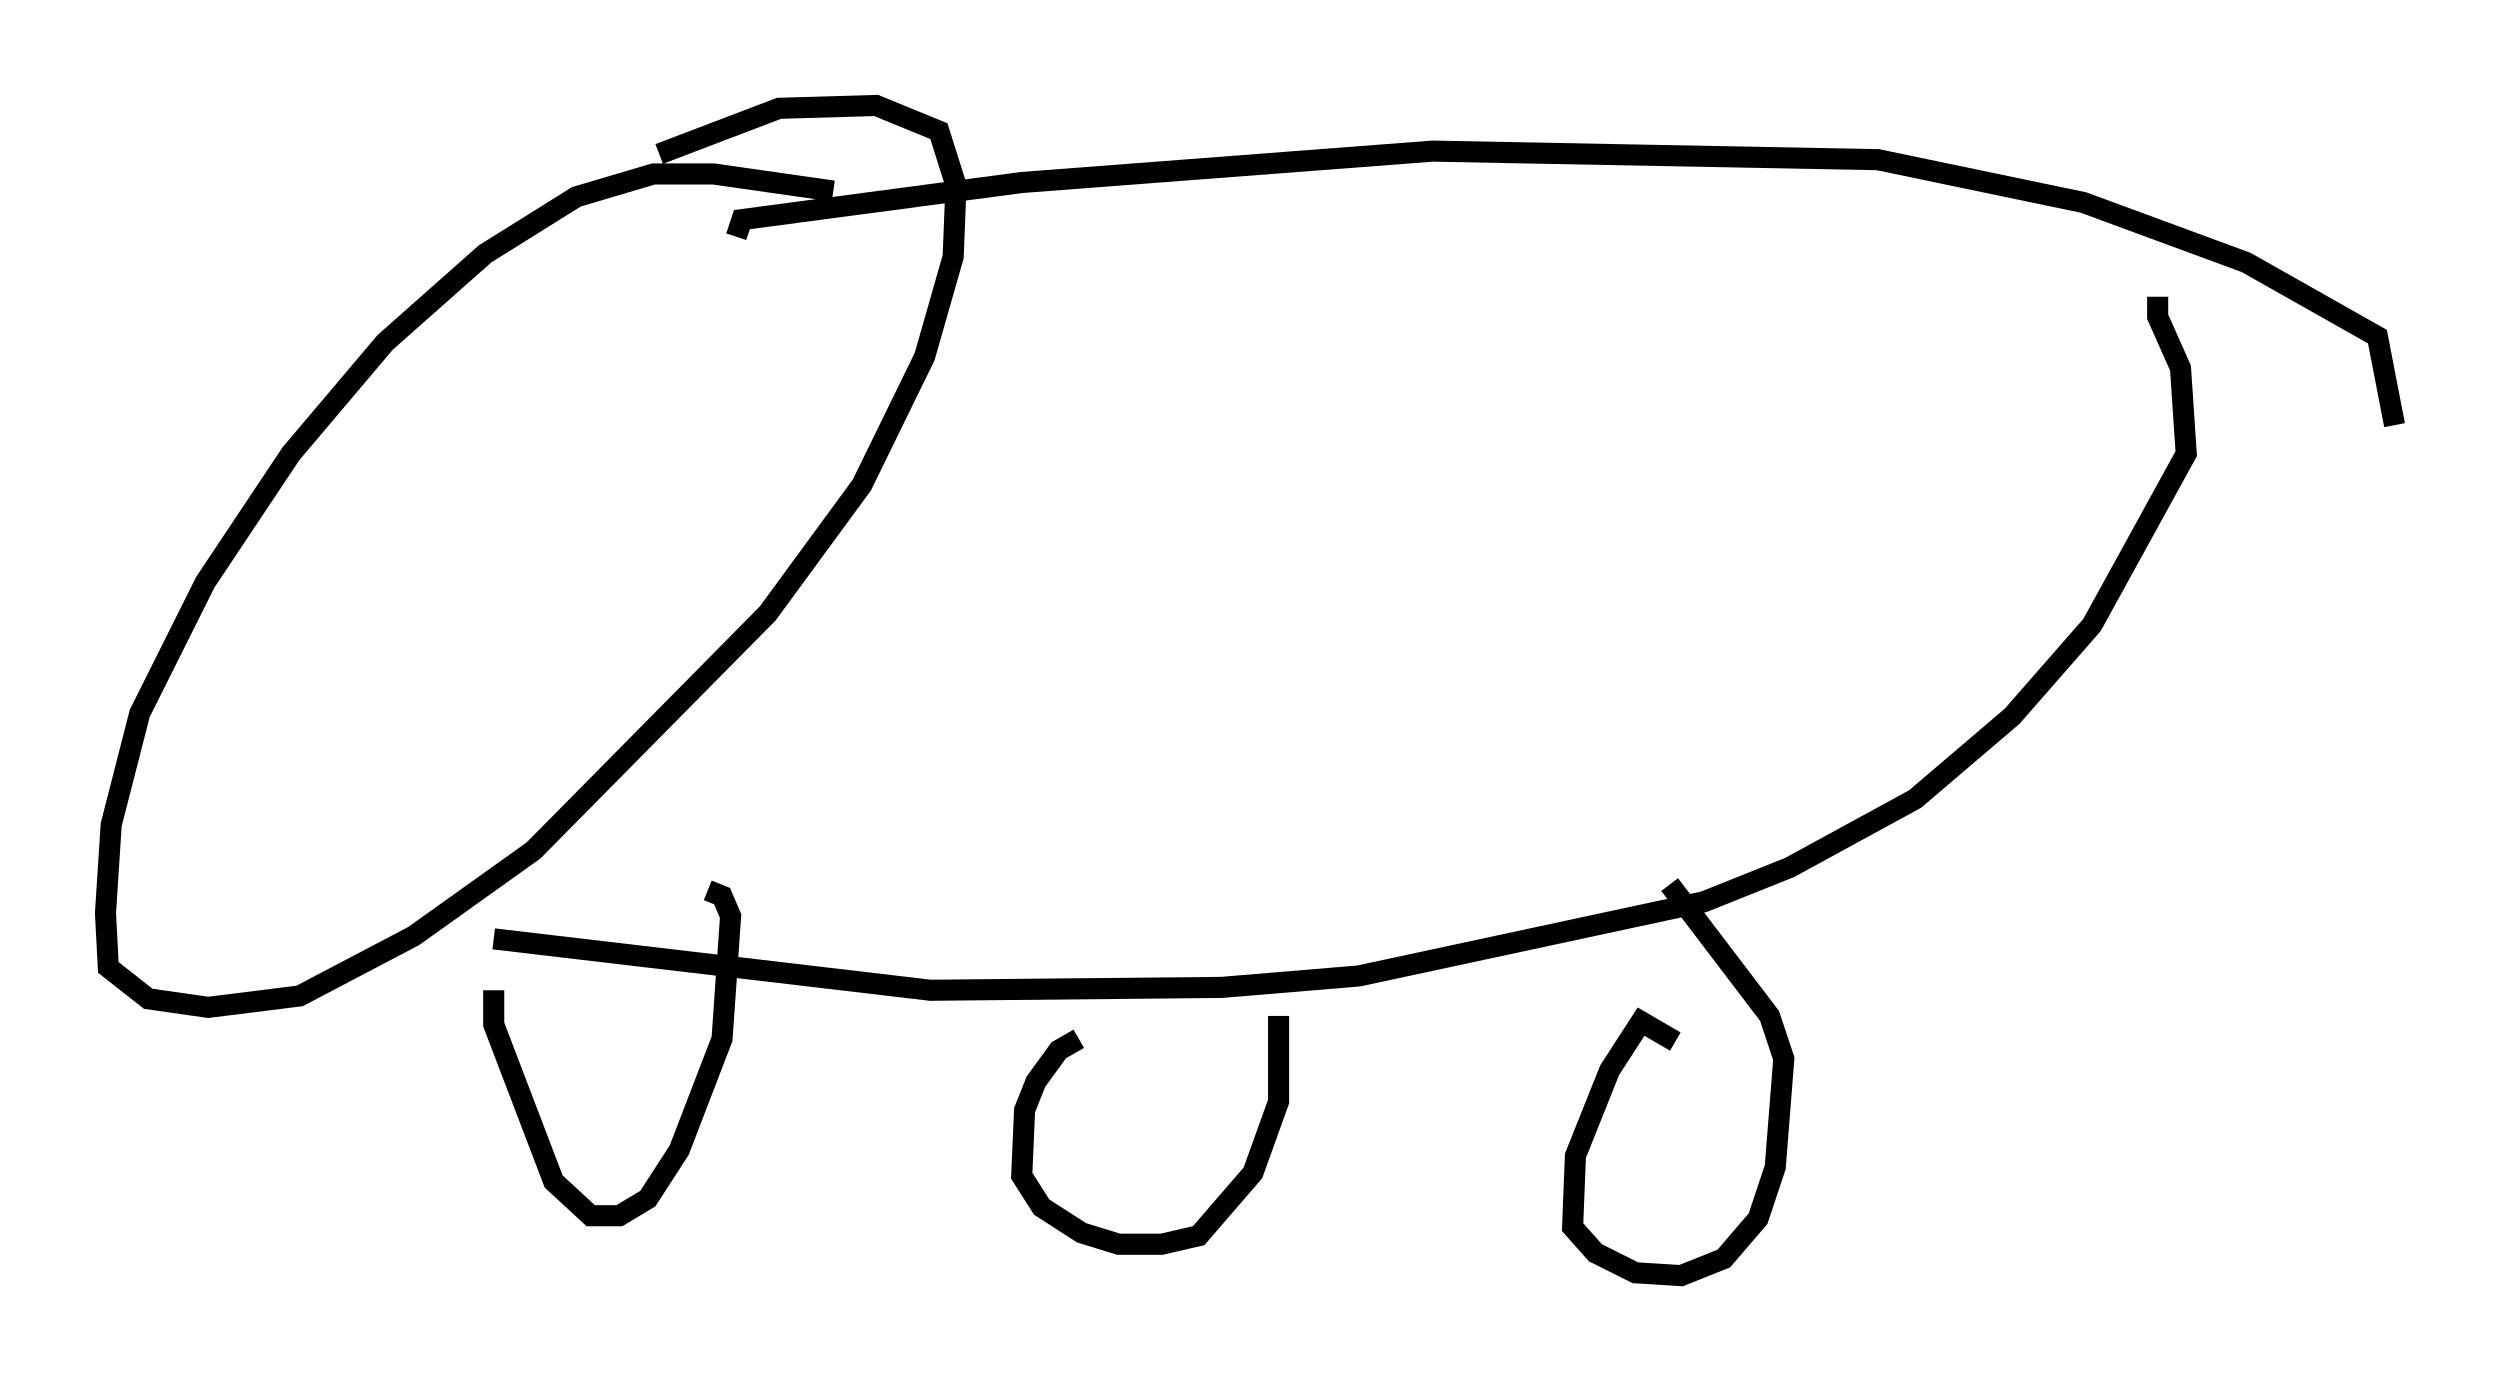 <?xml version="1.0" encoding="utf-8" ?>
<svg baseProfile="full" height="65.48" version="1.1" width="118.524" xmlns="http://www.w3.org/2000/svg" xmlns:ev="http://www.w3.org/2001/xml-events" xmlns:xlink="http://www.w3.org/1999/xlink"><defs /><rect fill="white" height="65.48" width="118.524" x="0" y="0" /><path d="M46.542, 12.442 m-7.036, -3.383 l-5.683, -0.812 -2.842, 0.0 l-3.654, 1.083 -4.33, 2.706 l-4.736, 4.195 -4.465, 5.277 l-4.059, 6.089 -3.112, 6.225 l-1.353, 5.277 -0.271, 4.195 l0.135, 2.571 1.894, 1.488 l2.842, 0.406 4.33, -0.541 l5.413, -2.842 5.683, -4.059 l11.096, -11.231 4.465, -6.089 l2.977, -6.089 1.353, -4.736 l0.135, -3.383 -0.812, -2.571 l-2.977, -1.218 -4.601, 0.135 l-5.683, 2.165 m3.654, 3.924 l0.271, -0.812 13.261, -1.759 l19.486, -1.488 21.109, 0.406 l9.743, 2.03 7.713, 2.842 l6.225, 3.518 0.812, 4.195 m-11.231, -6.089 l0.0, 0.947 1.083, 2.436 l0.271, 4.059 -4.465, 8.119 l-3.789, 4.33 -4.601, 3.924 l-5.954, 3.248 -4.059, 1.624 l-16.373, 3.518 -6.495, 0.541 l-13.802, 0.135 -20.703, -2.436 m0.0, 2.436 l0.0, 1.624 2.842, 7.442 l1.759, 1.624 1.353, 0.0 l1.353, -0.812 1.488, -2.3 l2.03, -5.277 0.406, -5.819 l-0.406, -0.947 -0.677, -0.271 m17.591, 7.036 l-0.947, 0.541 -1.083, 1.488 l-0.541, 1.353 -0.135, 3.112 l0.947, 1.488 1.894, 1.218 l1.759, 0.541 2.03, 0.0 l1.759, -0.406 2.571, -2.977 l1.218, -3.383 0.0, -4.059 m18.809, 1.218 l-1.624, -0.947 -1.488, 2.3 l-1.624, 4.059 -0.135, 3.383 l1.083, 1.218 1.894, 0.947 l2.165, 0.135 2.03, -0.812 l1.624, -1.894 0.812, -2.436 l0.406, -5.142 -0.677, -2.03 l-4.736, -6.225 " fill="none" stroke="black" stroke-width="1" /></svg>